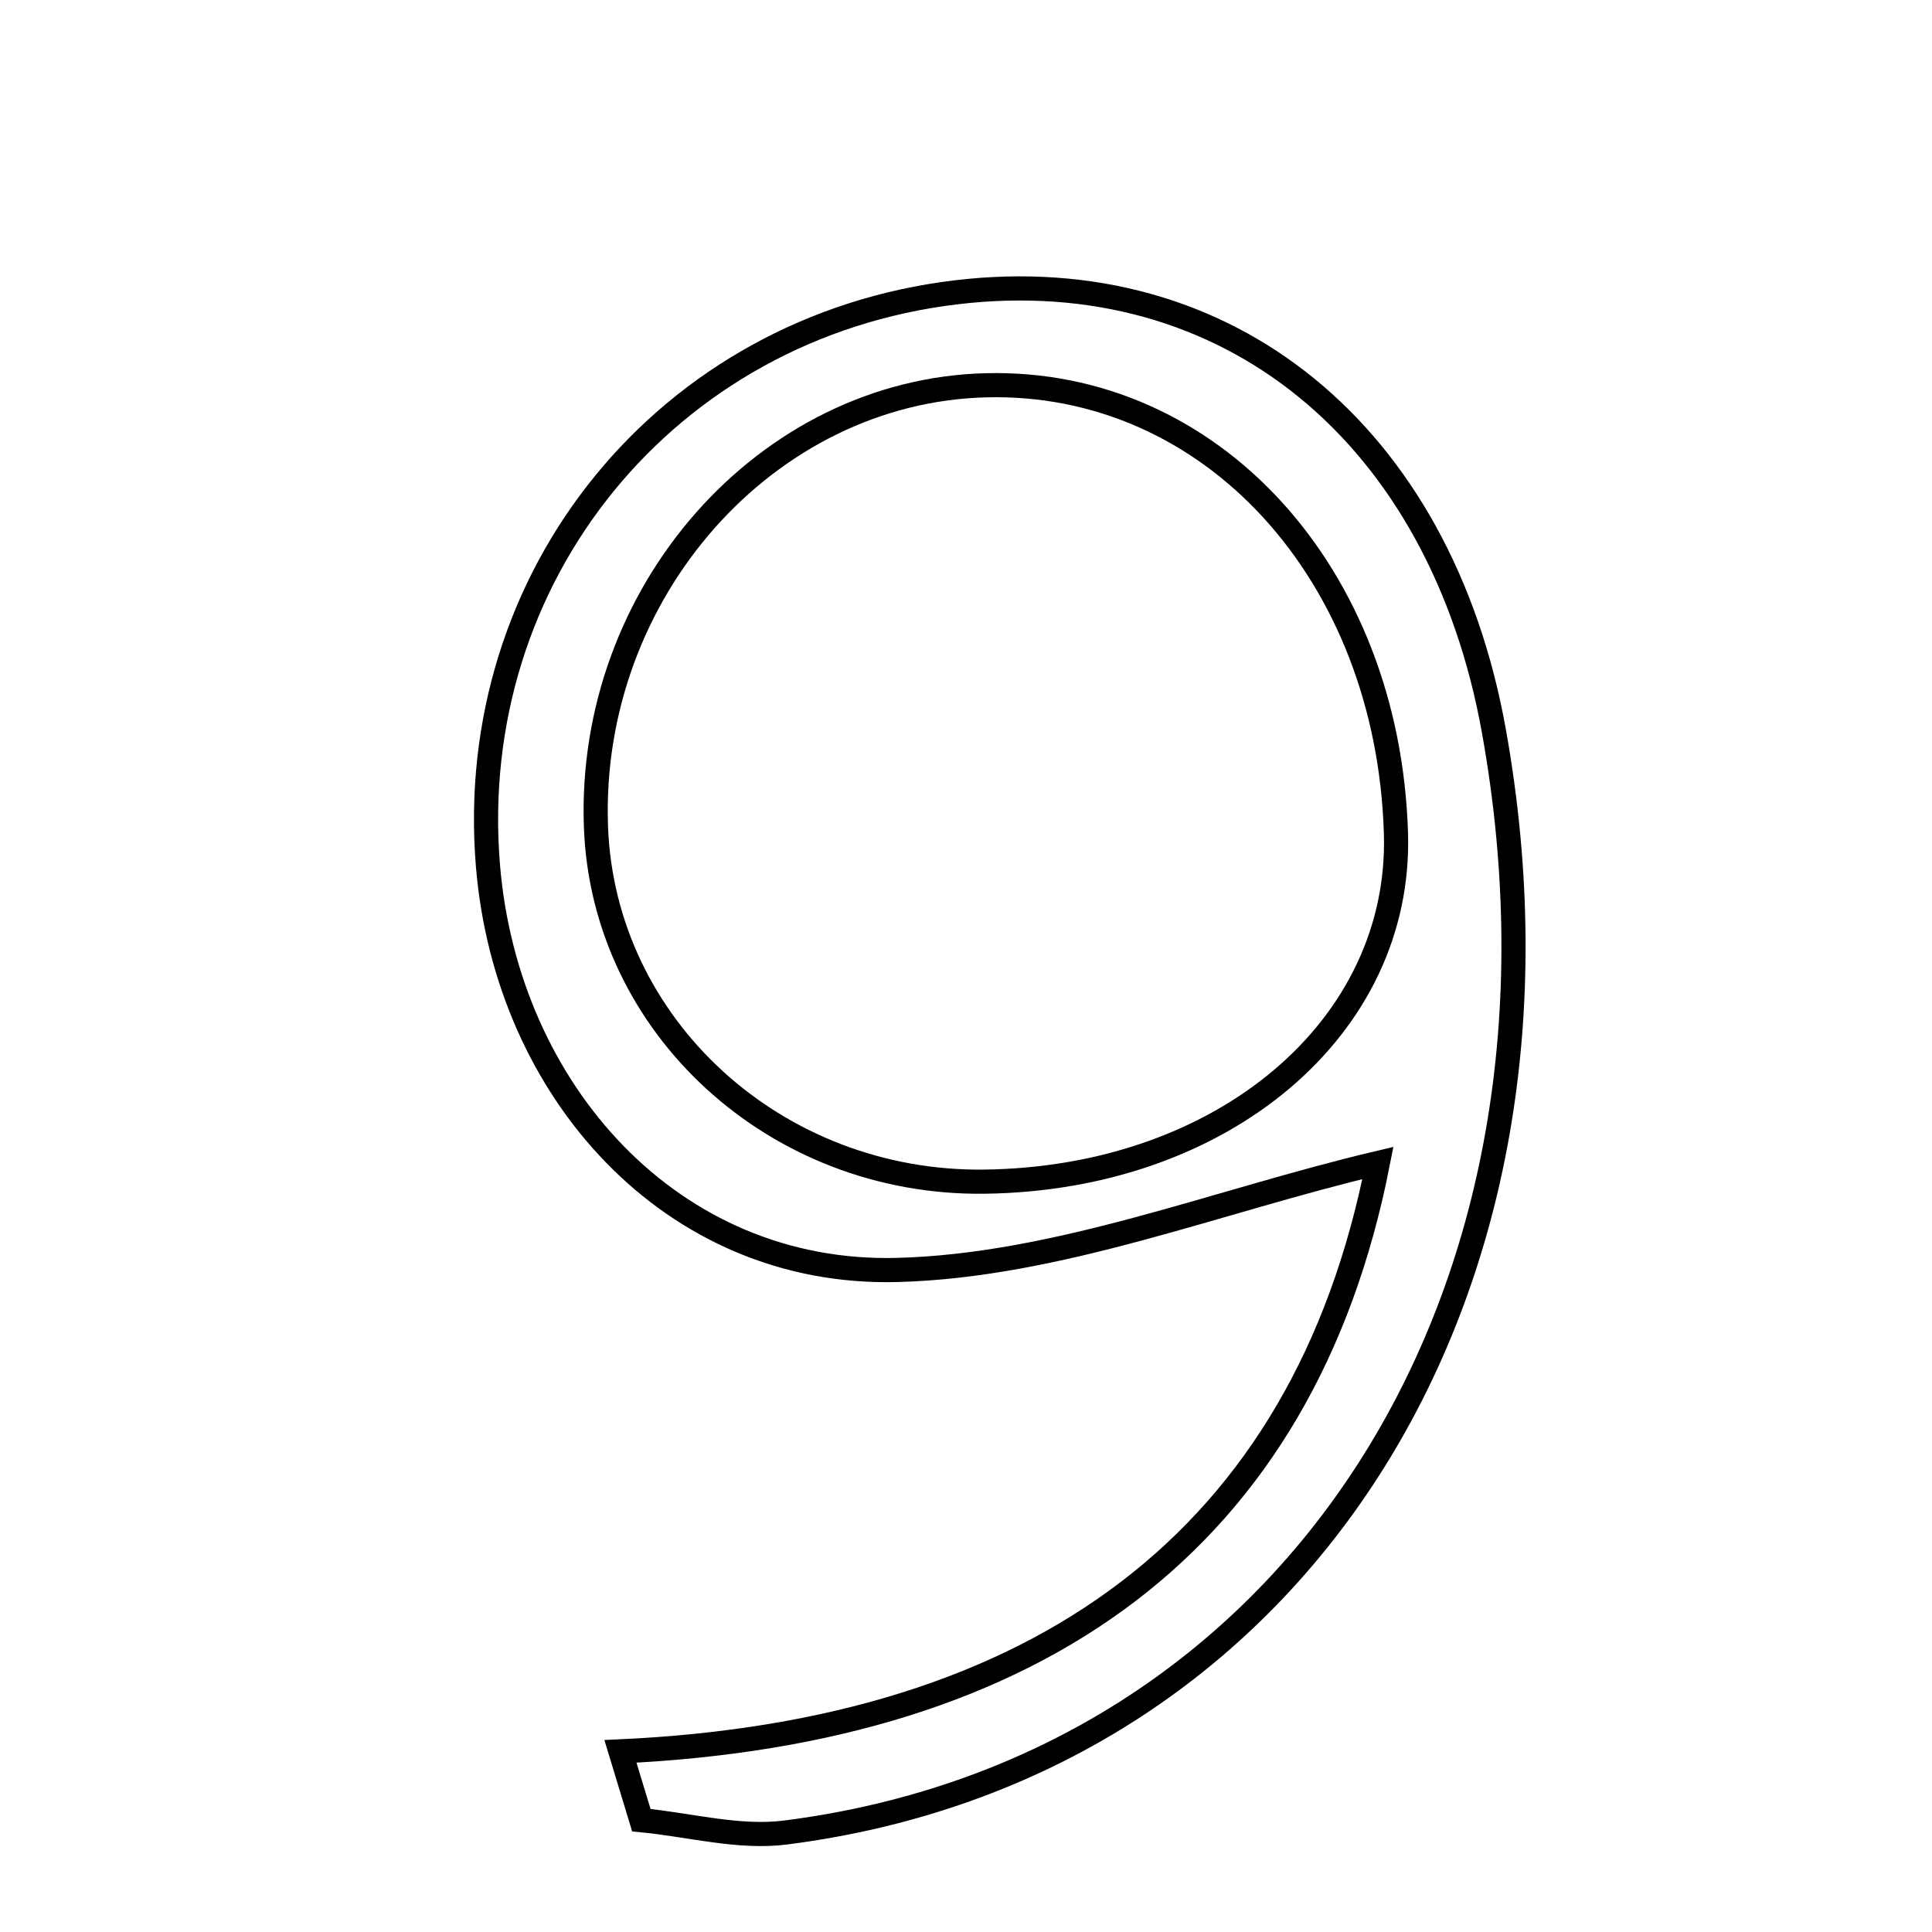 <svg xmlns="http://www.w3.org/2000/svg" viewBox="0.0 0.0 24.0 24.0" height="200px" width="200px"><path fill="none" stroke="black" stroke-width=".3" stroke-opacity="1.0"  filling="0" d="M11.878 3.631 C15.249 3.228 17.896 5.389 18.558 9.083 C19.819 16.114 16.074 21.958 9.76 22.764 C9.178 22.839 8.565 22.668 7.967 22.611 C7.88 22.327 7.793 22.041 7.707 21.756 C12.908 21.516 16.196 19.132 17.117 14.447 C15.128 14.916 13.144 15.725 11.14 15.776 C8.345 15.847 6.295 13.553 6.062 10.759 C5.761 7.153 8.286 4.06 11.878 3.631"></path>
<path fill="none" stroke="black" stroke-width=".3" stroke-opacity="1.0"  filling="0" d="M12.249 4.786 C15.043 4.715 17.244 7.122 17.341 10.353 C17.413 12.763 15.19 14.643 12.226 14.679 C9.636 14.711 7.492 12.75 7.403 10.267 C7.3 7.363 9.517 4.854 12.249 4.786"></path></svg>